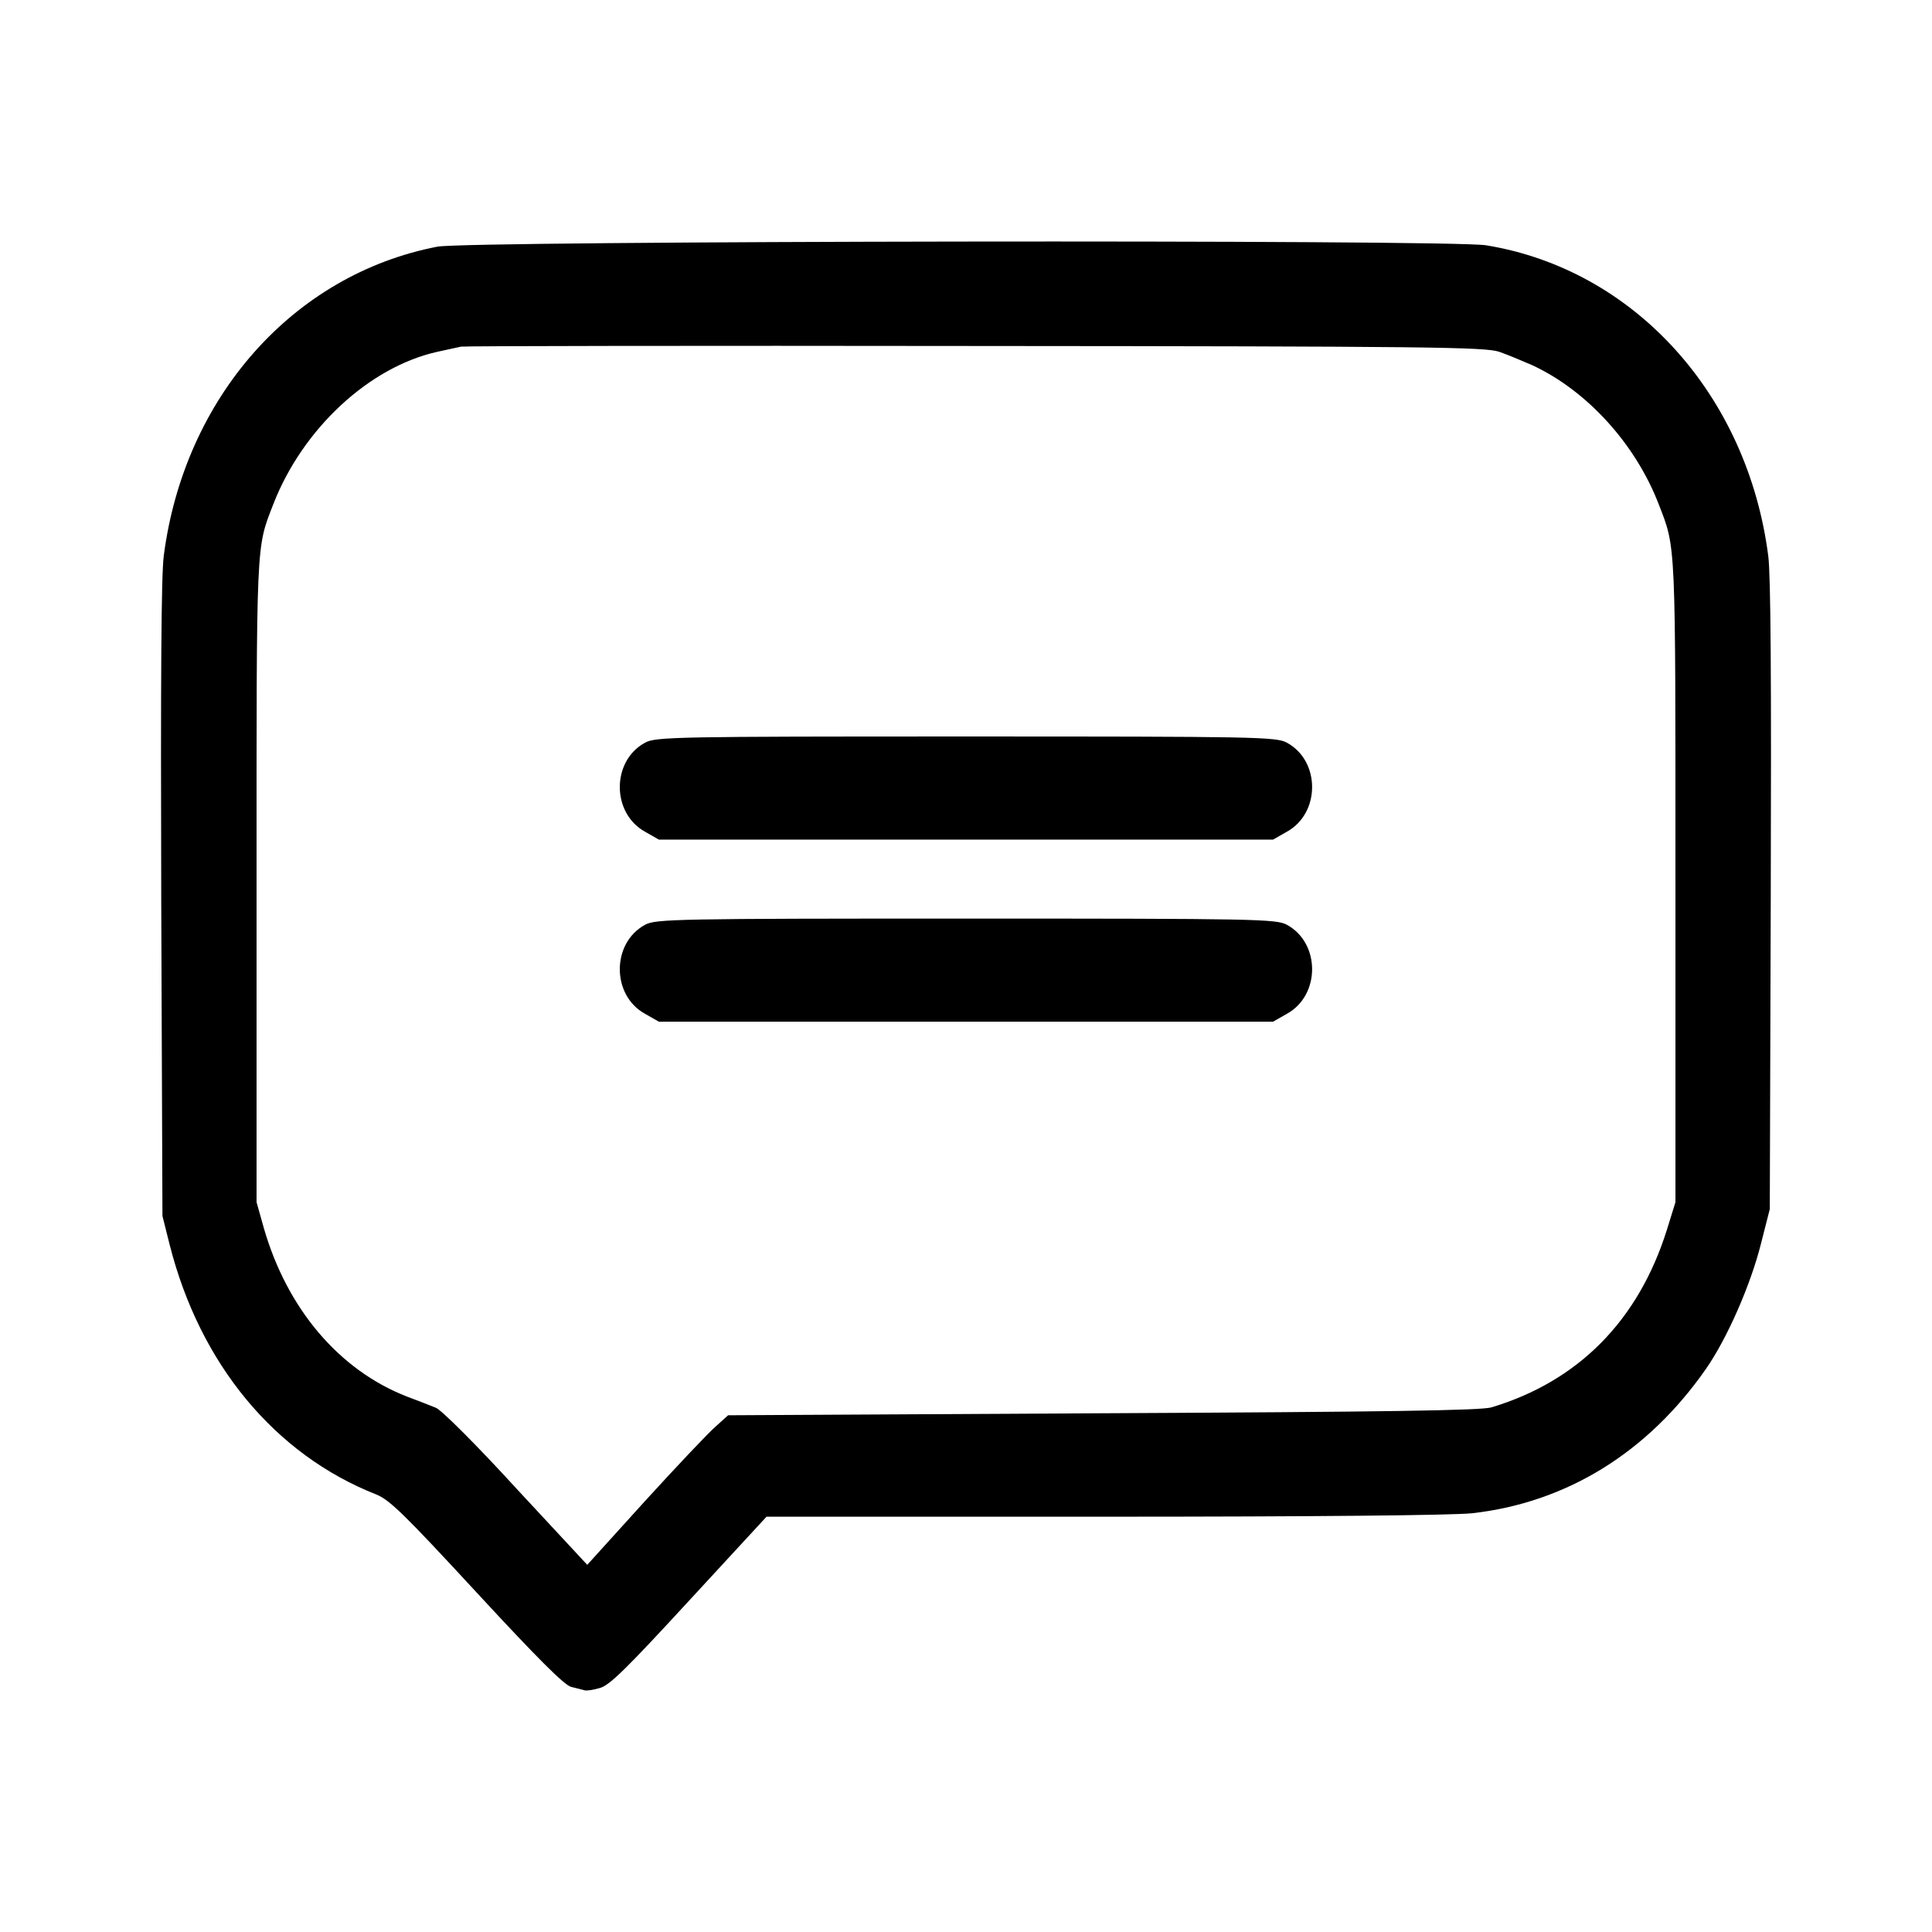 <svg width="24" height="24" viewBox="0 0 24 24" fill="none" xmlns="http://www.w3.org/2000/svg">
<path d="M5.434 3.064C3.64 3.41 2.288 4.938 2.034 6.907C2.003 7.146 1.995 8.431 2.003 11.177L2.018 15.105L2.108 15.464C2.484 16.945 3.414 18.068 4.672 18.564C4.84 18.632 5.016 18.803 5.923 19.785C6.681 20.605 7.009 20.933 7.095 20.955C7.162 20.972 7.232 20.989 7.259 20.997C7.283 21.006 7.373 20.993 7.455 20.968C7.576 20.933 7.787 20.724 8.561 19.883L9.522 18.841H13.708C16.323 18.841 18.042 18.824 18.288 18.798C19.461 18.666 20.469 18.043 21.192 17.005C21.454 16.629 21.747 15.963 21.876 15.447L21.985 15.02L21.997 11.134C22.005 8.427 21.997 7.146 21.966 6.907C21.708 4.9 20.297 3.346 18.46 3.047C18.015 2.974 5.817 2.991 5.434 3.064ZM18.624 4.37C18.734 4.409 18.918 4.486 19.035 4.537C19.715 4.853 20.317 5.515 20.606 6.266C20.821 6.821 20.813 6.685 20.813 10.963V14.934L20.707 15.276C20.352 16.407 19.605 17.159 18.527 17.483C18.394 17.522 17.19 17.539 13.7 17.556L9.045 17.581L8.893 17.718C8.807 17.791 8.412 18.209 8.014 18.645L7.295 19.439L6.411 18.487C5.911 17.94 5.481 17.513 5.415 17.488C5.352 17.462 5.188 17.398 5.051 17.347C4.211 17.018 3.566 16.258 3.277 15.254L3.187 14.934V10.963C3.187 6.68 3.179 6.821 3.394 6.266C3.758 5.327 4.586 4.558 5.434 4.37C5.551 4.345 5.684 4.315 5.727 4.306C5.77 4.298 8.647 4.293 12.117 4.298C17.745 4.302 18.448 4.311 18.624 4.37Z" fill="black"/>
<path d="M8.013 9.226C7.595 9.452 7.595 10.101 8.013 10.332L8.185 10.43H11.999H15.814L15.986 10.332C16.404 10.101 16.404 9.452 15.986 9.226C15.857 9.153 15.587 9.149 11.999 9.149C8.411 9.149 8.142 9.153 8.013 9.226Z" fill="black"/>
<path d="M8.013 11.488C7.595 11.715 7.595 12.364 8.013 12.594L8.185 12.692H11.999H15.814L15.986 12.594C16.404 12.364 16.404 11.715 15.986 11.488C15.857 11.416 15.587 11.411 11.999 11.411C8.411 11.411 8.142 11.416 8.013 11.488Z" fill="black"/>
</svg>
